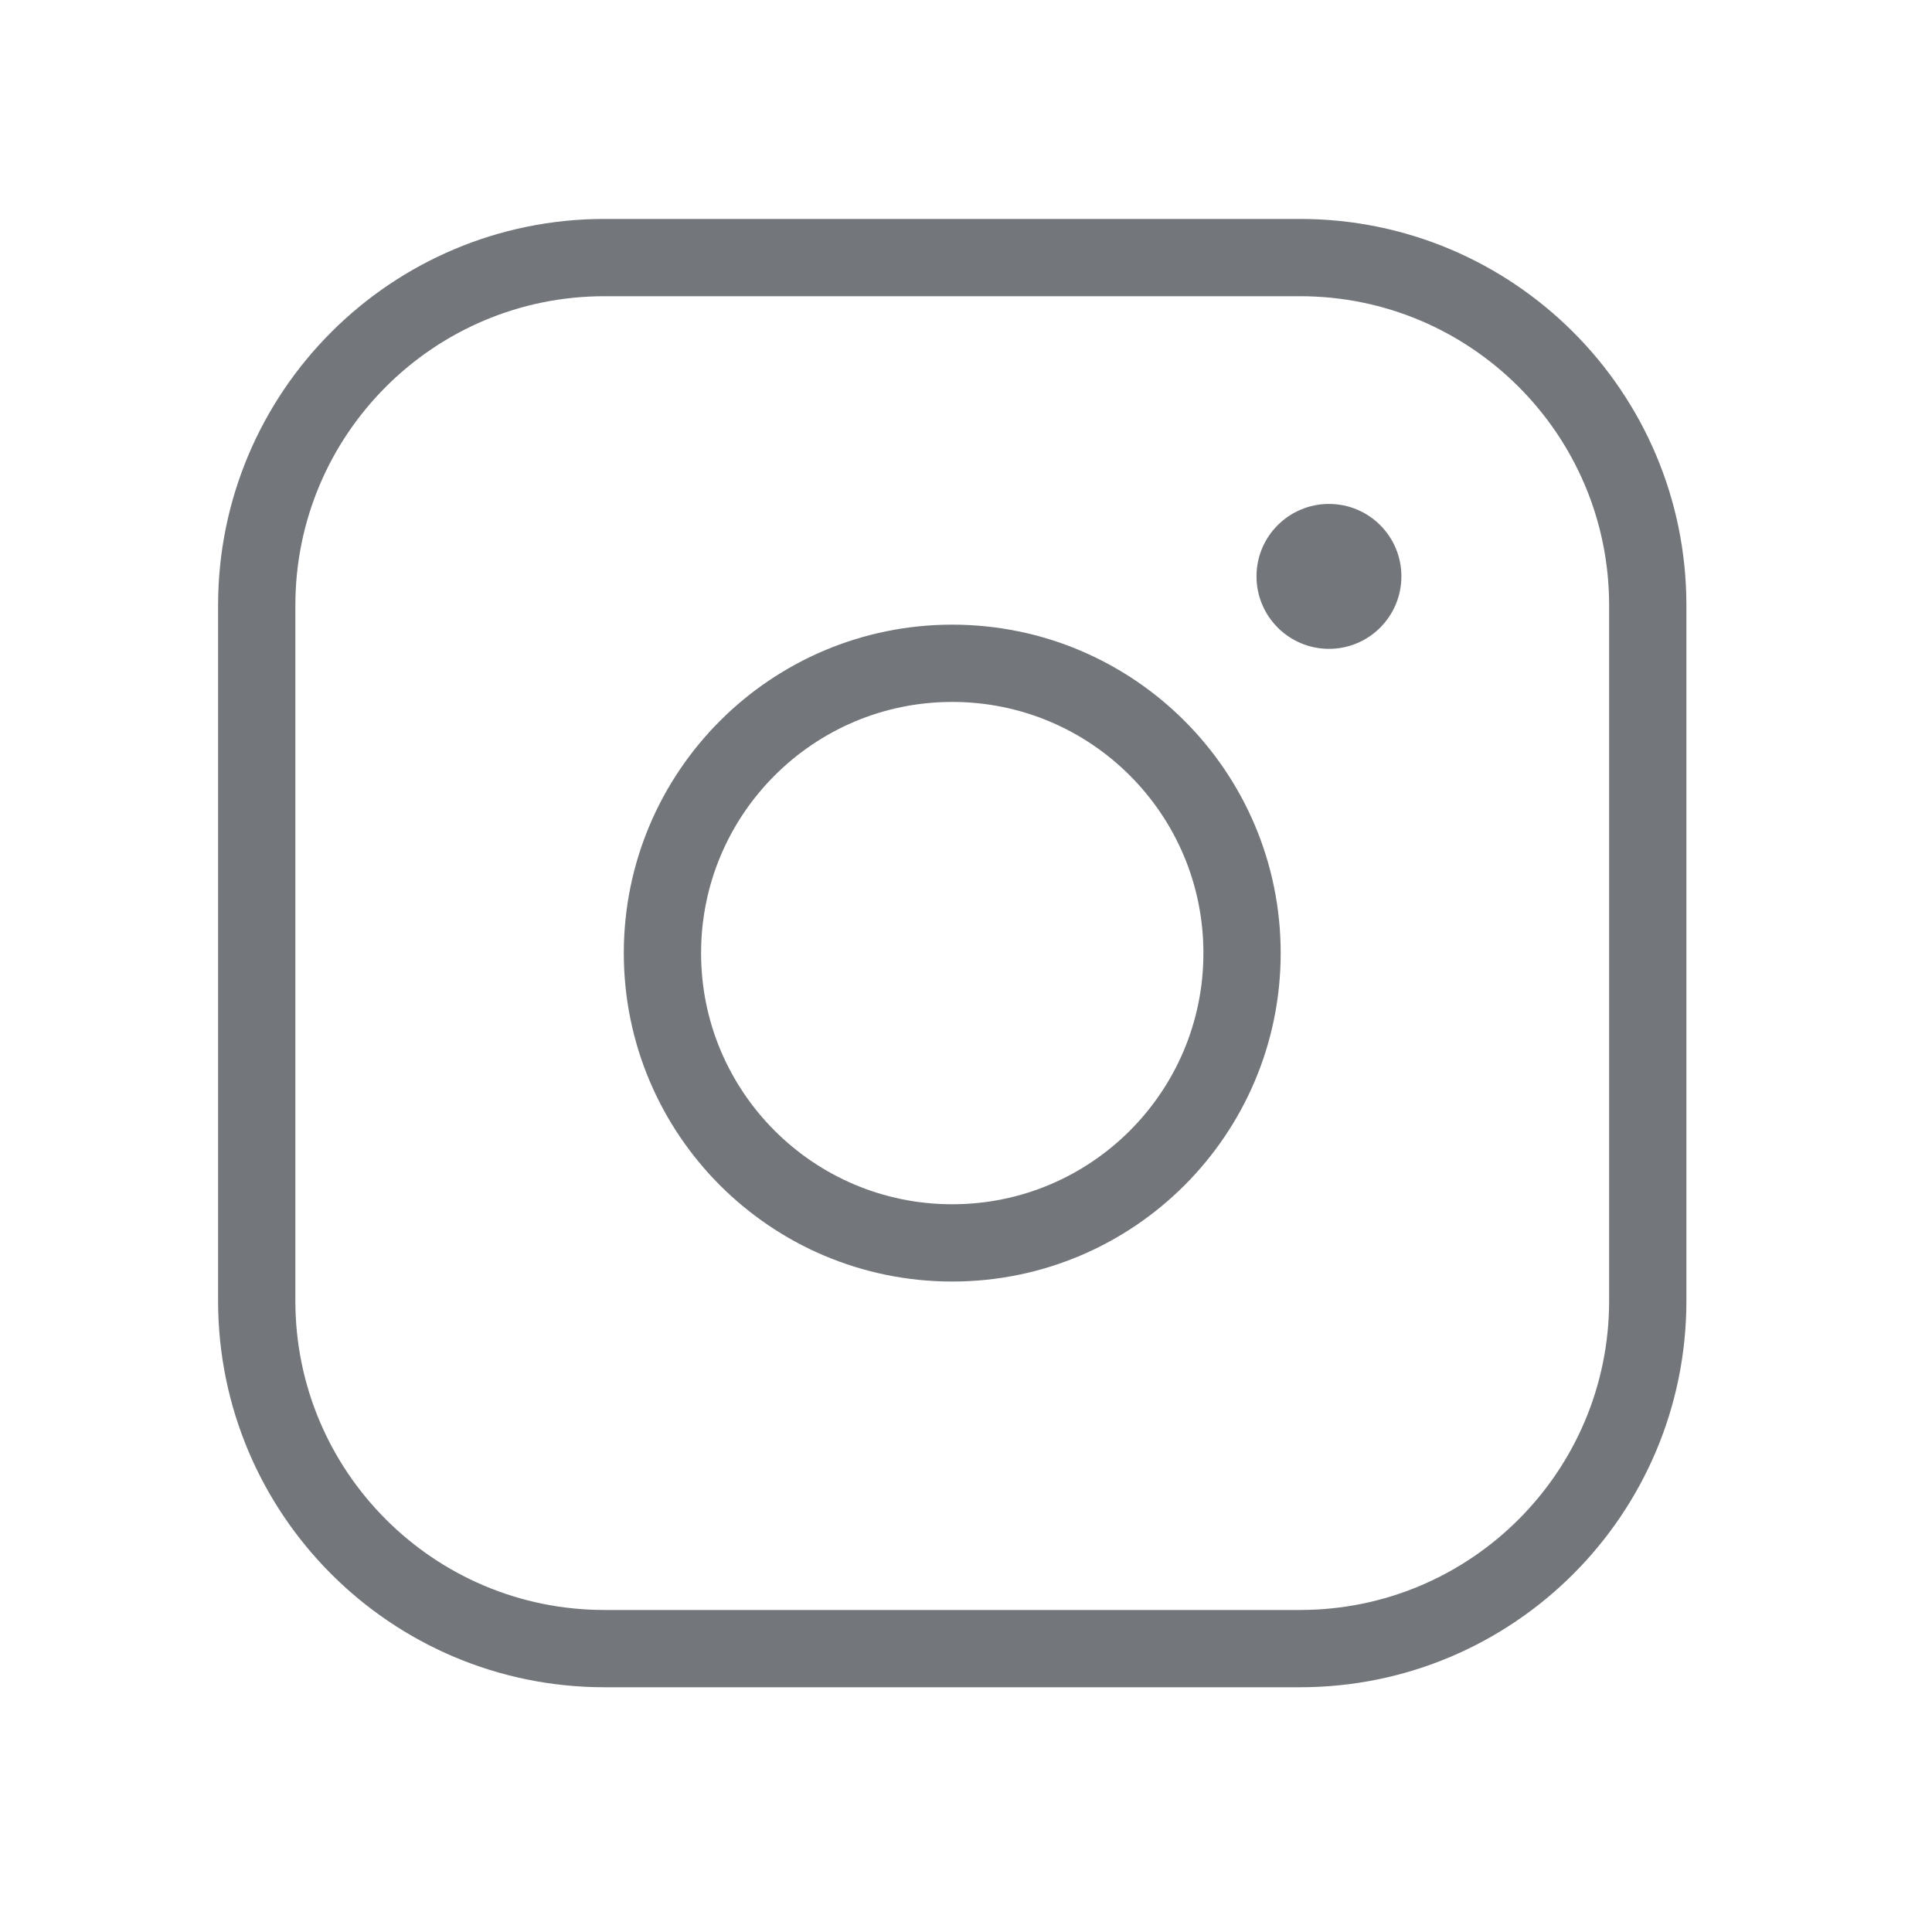<?xml version="1.0" encoding="UTF-8" standalone="no"?><svg width='25' height='25' viewBox='0 0 25 25' fill='none' xmlns='http://www.w3.org/2000/svg'>
<g clip-path='url(#clip0_37_2930)'>
<path d='M12.322 16.083C14.393 16.083 16.072 14.404 16.072 12.333C16.072 10.262 14.393 8.583 12.322 8.583C10.251 8.583 8.572 10.262 8.572 12.333C8.572 14.404 10.251 16.083 12.322 16.083Z' stroke='#73777B' stroke-linecap='round' stroke-linejoin='round'/>
<path d='M16.822 3.333H7.822C5.337 3.333 3.322 5.348 3.322 7.833V16.833C3.322 19.318 5.337 21.333 7.822 21.333H16.822C19.307 21.333 21.322 19.318 21.322 16.833V7.833C21.322 5.348 19.307 3.333 16.822 3.333Z' stroke='#73777B' stroke-linecap='round' stroke-linejoin='round'/>
<path d='M17.197 8.396C17.715 8.396 18.134 7.976 18.134 7.458C18.134 6.94 17.715 6.521 17.197 6.521C16.679 6.521 16.259 6.94 16.259 7.458C16.259 7.976 16.679 8.396 17.197 8.396Z' fill='#73777B'/>
</g>
<defs>
<clipPath id='clip0_37_2930'>
<rect width='24' height='24' fill='white' transform='translate(0.322 0.333)'/>
</clipPath>
</defs>
</svg>
